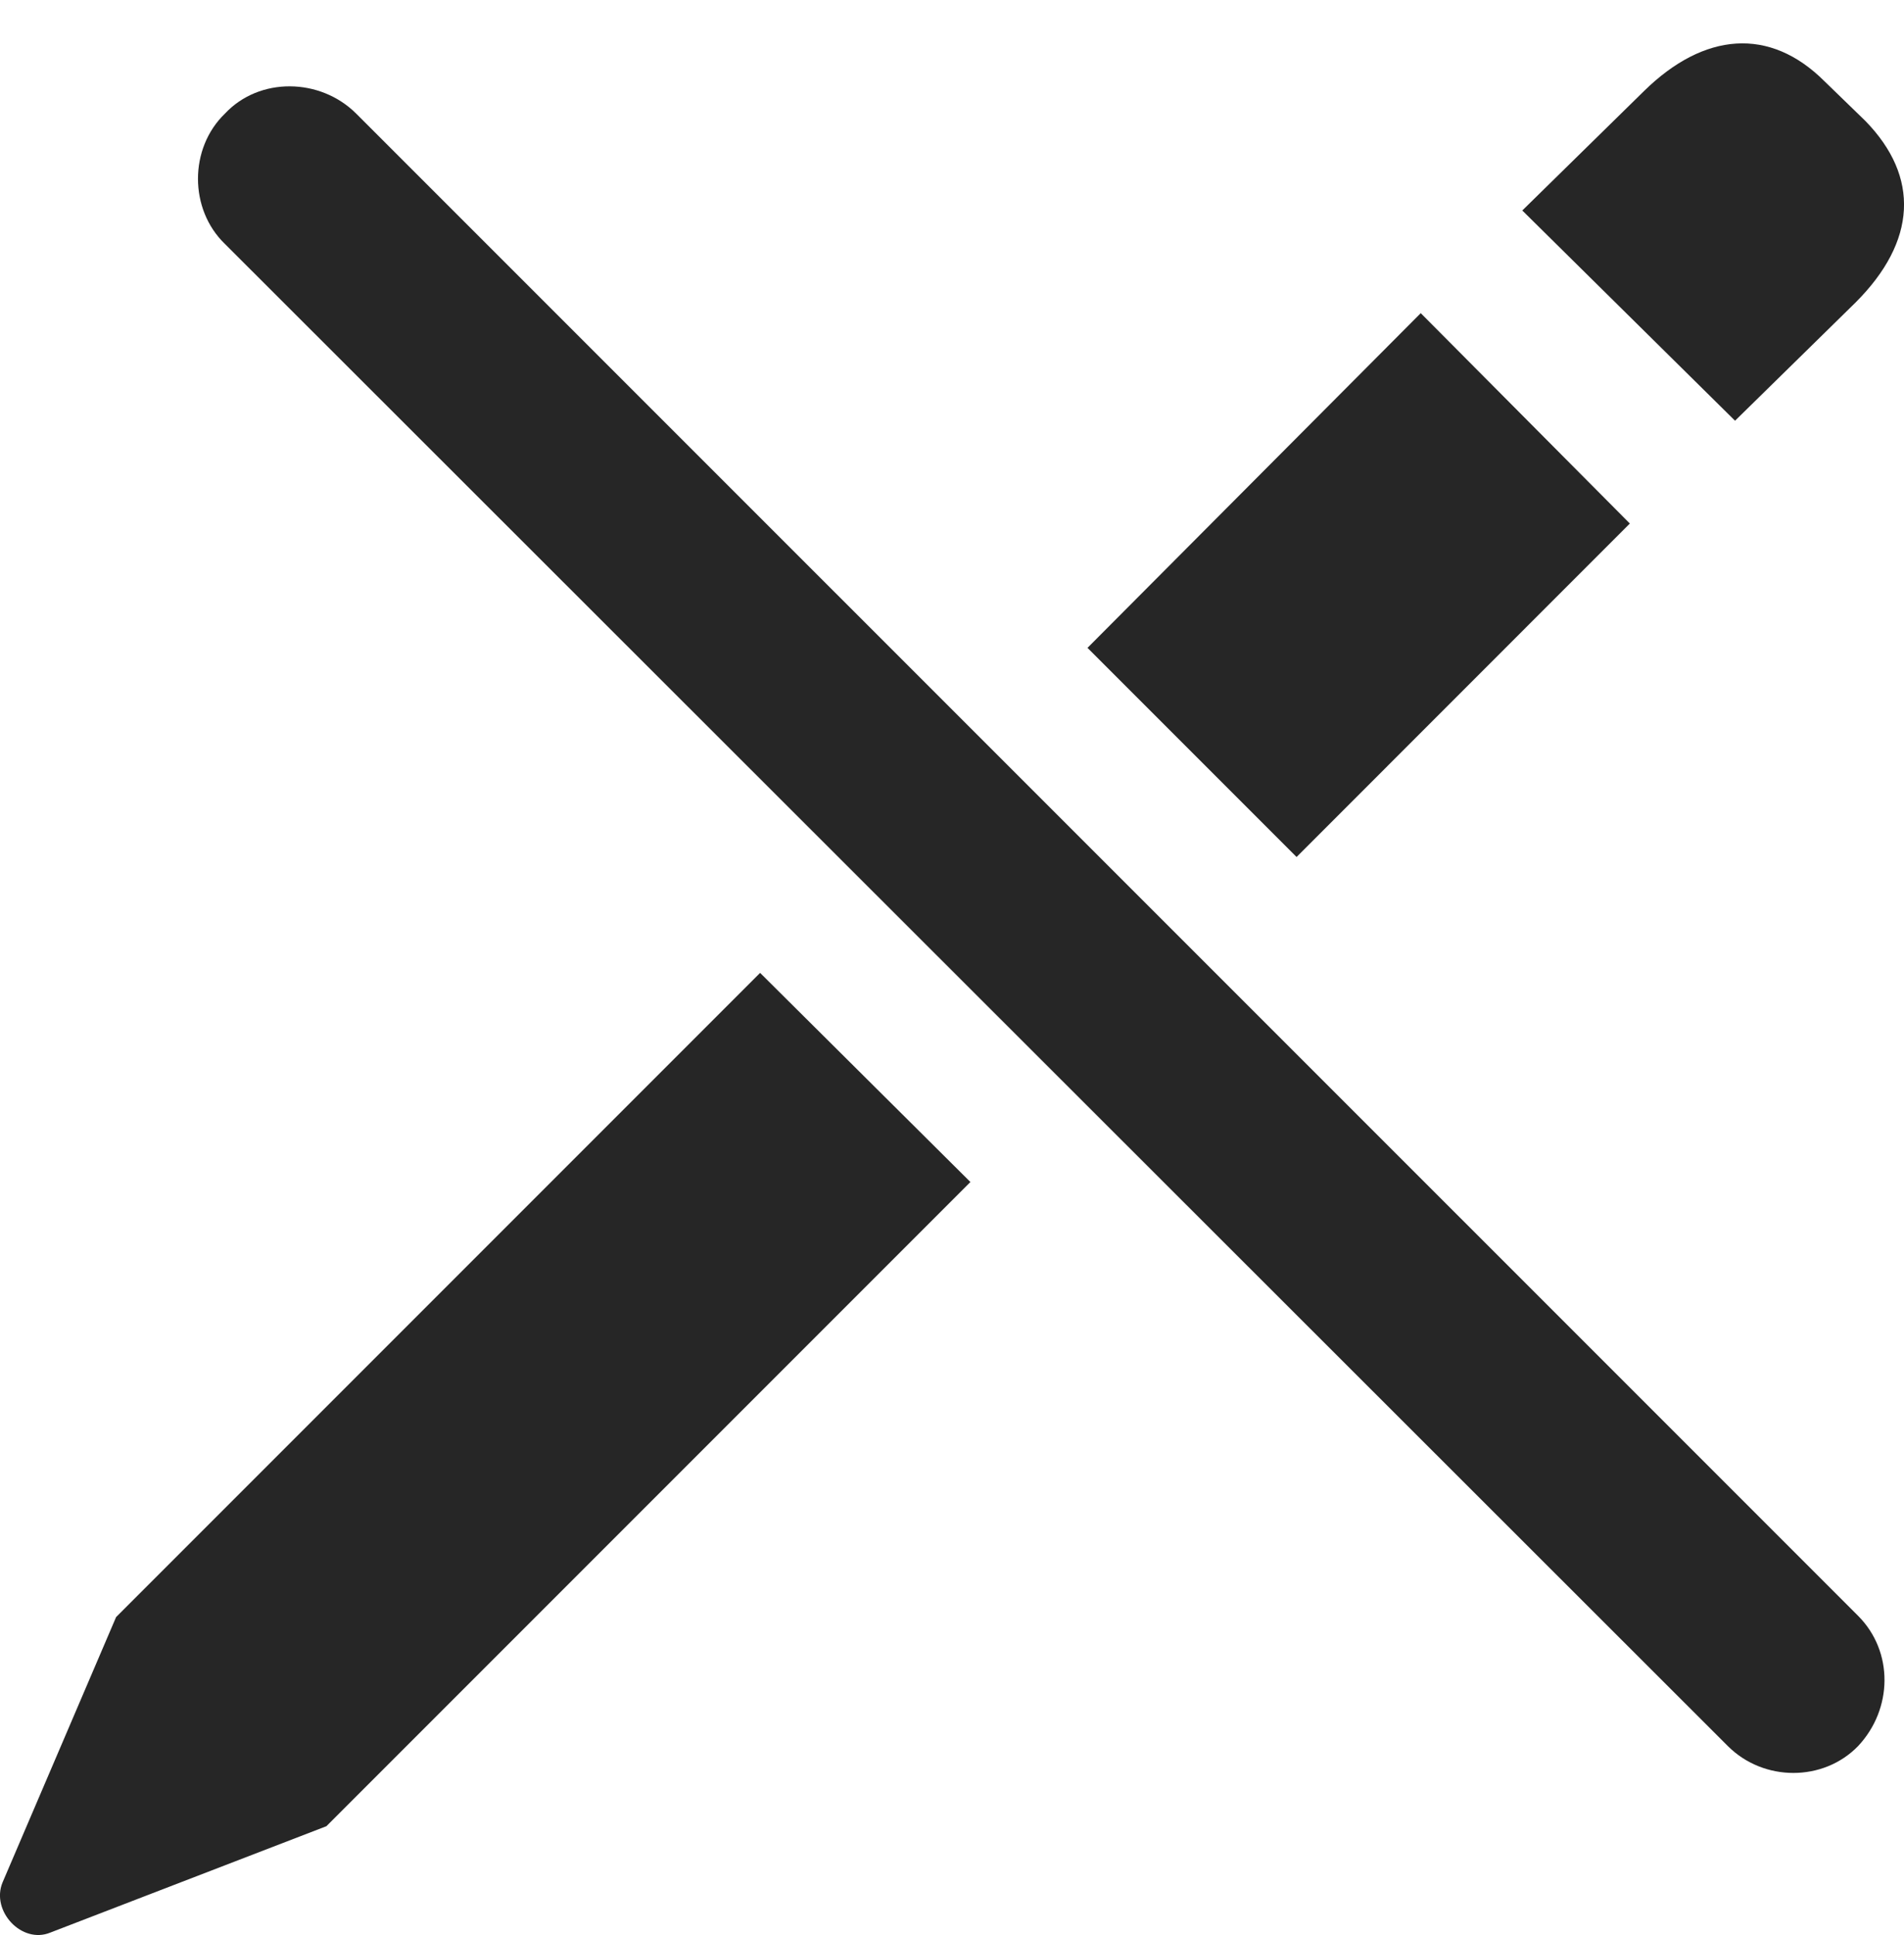 <?xml version="1.0" encoding="UTF-8"?>
<!--Generator: Apple Native CoreSVG 175.5-->
<!DOCTYPE svg
PUBLIC "-//W3C//DTD SVG 1.1//EN"
       "http://www.w3.org/Graphics/SVG/1.1/DTD/svg11.dtd">
<svg version="1.1" xmlns="http://www.w3.org/2000/svg" xmlns:xlink="http://www.w3.org/1999/xlink" width="15.563" height="15.812">
 <g>
  <rect height="15.812" opacity="0" width="15.563" x="0" y="0"/>
  <path d="M2.668 14.923L7.932 9.659L6.213 7.95L0.949 13.214L0.021 15.382C-0.076 15.616 0.178 15.889 0.412 15.792ZM10.598 7.003L13.322 4.278L11.613 2.559L8.889 5.294ZM14.182 3.438L15.168 2.471C15.666 1.973 15.695 1.446 15.246 0.987L14.914 0.665C14.465 0.216 13.928 0.264 13.439 0.743L12.443 1.72Z" fill="#000000" fill-opacity="0.85"/>
  <path d="M14.123 14.268C14.416 14.561 14.904 14.561 15.188 14.268C15.471 13.966 15.48 13.497 15.188 13.204L2.912 0.929C2.619 0.636 2.121 0.626 1.838 0.929C1.545 1.212 1.545 1.71 1.838 1.993Z" fill="#000000" fill-opacity="0.85"/>
 </g>
</svg>
